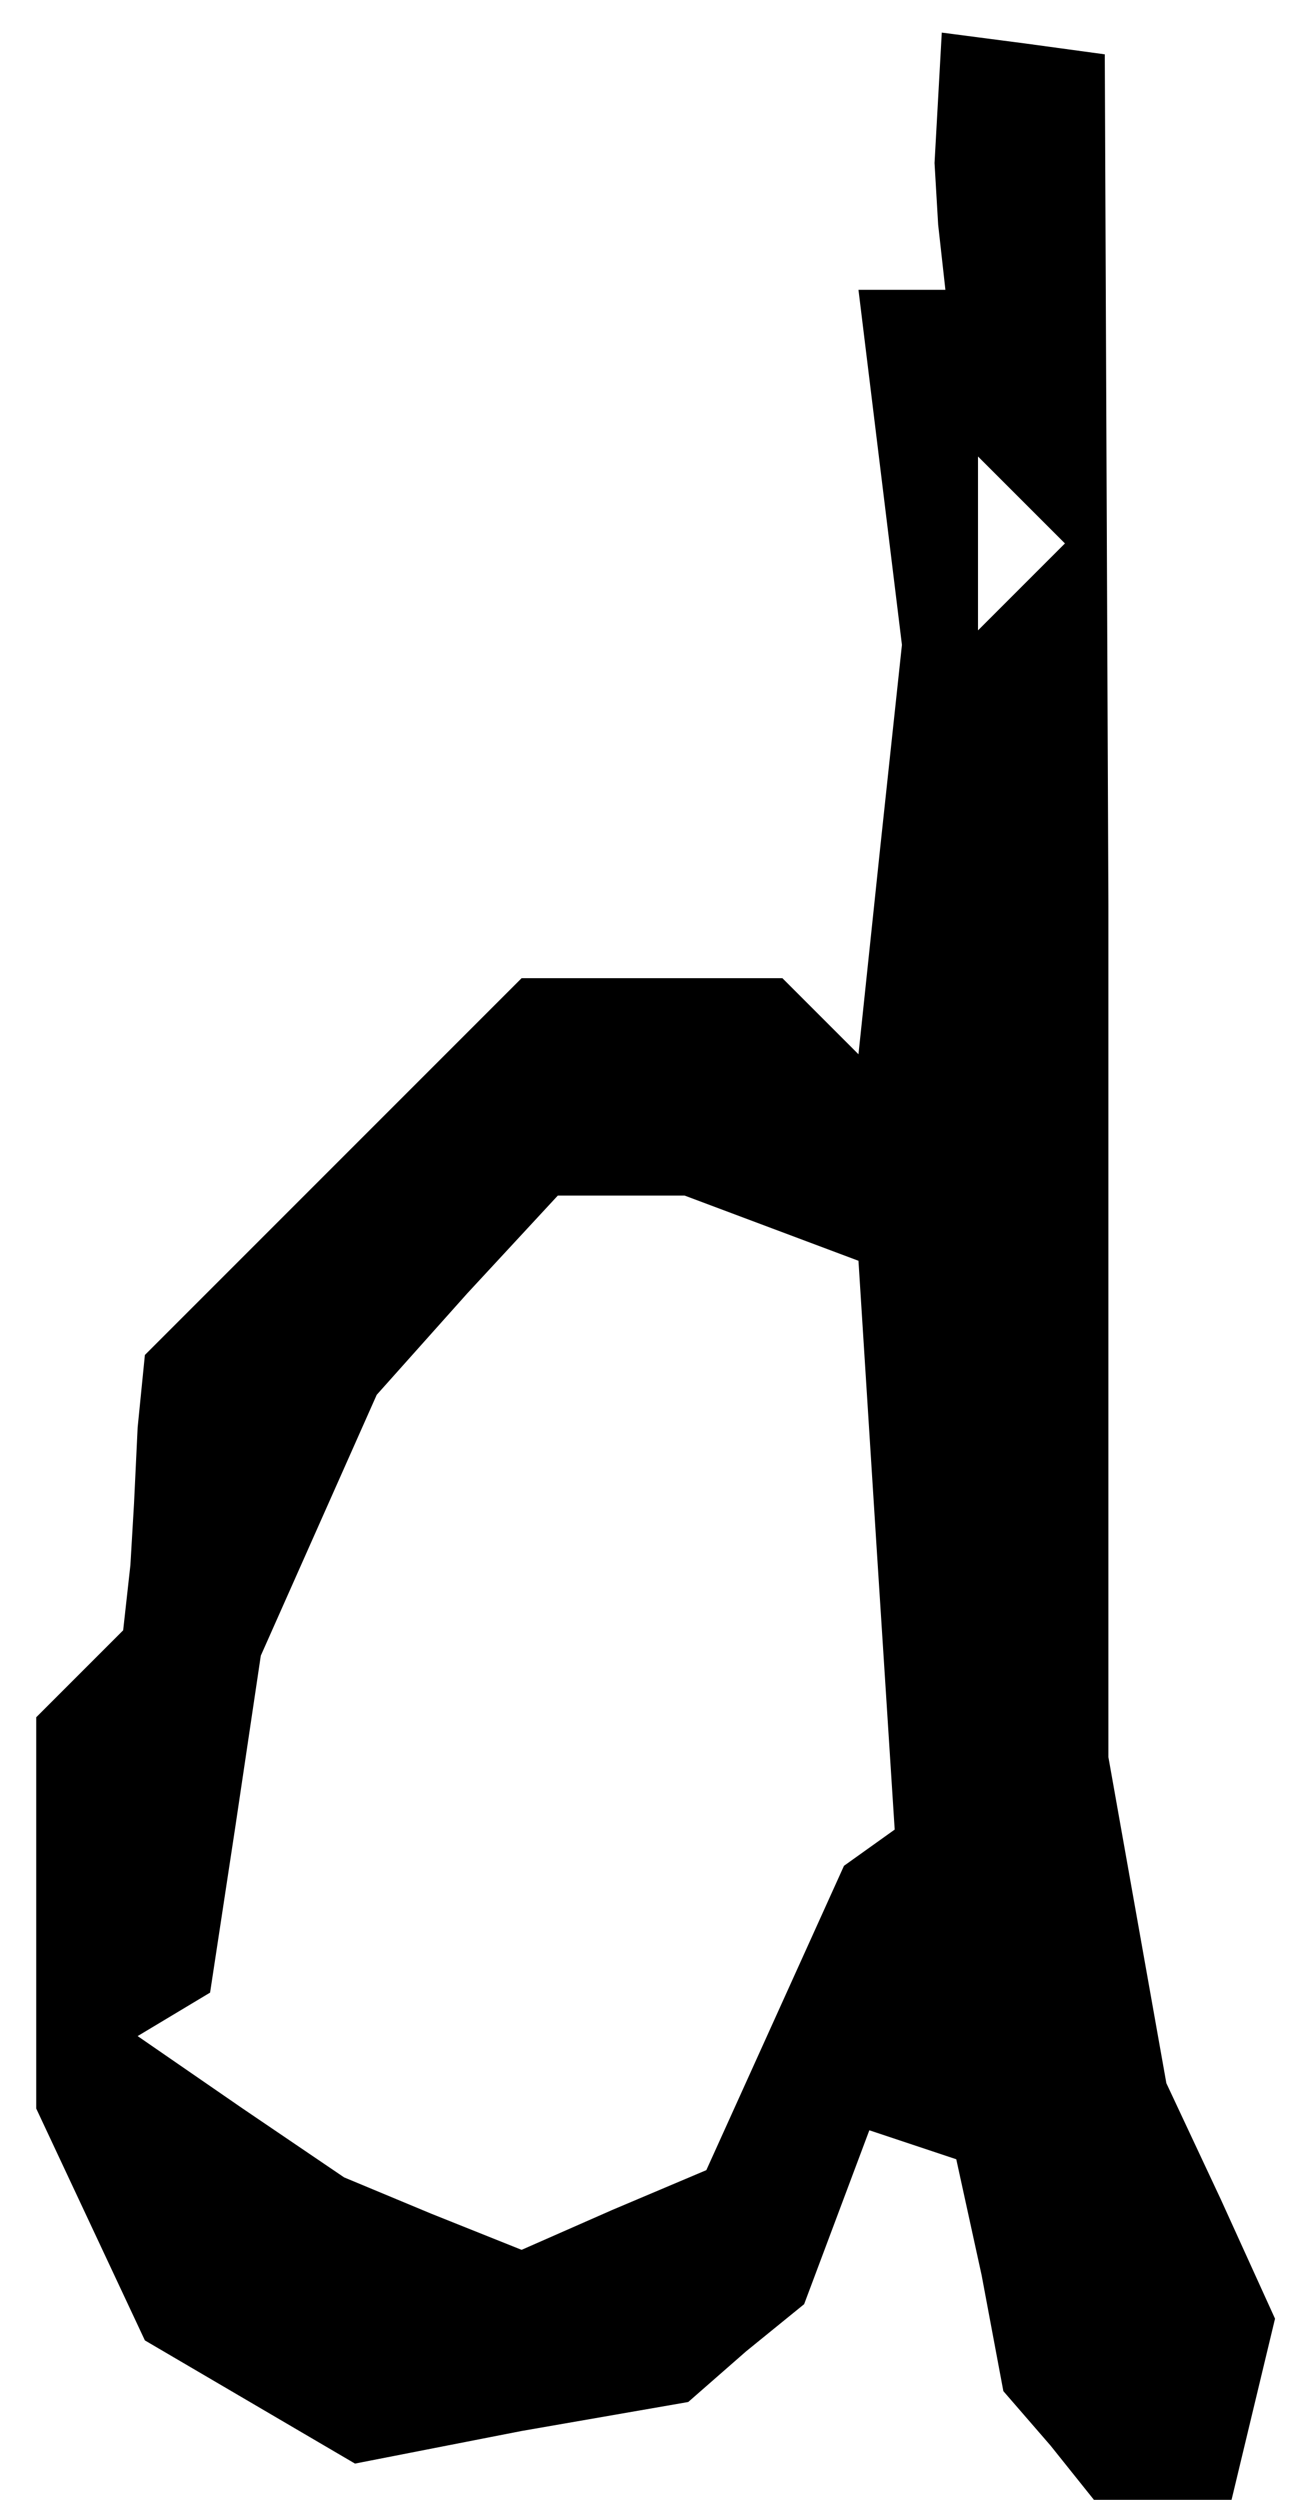 <?xml version="1.0" standalone="no"?>
<!DOCTYPE svg PUBLIC "-//W3C//DTD SVG 20010904//EN"
 "http://www.w3.org/TR/2001/REC-SVG-20010904/DTD/svg10.dtd">
<svg version="1.0" xmlns="http://www.w3.org/2000/svg"
 width="36pt" height="69pt" viewBox="0 0 36 69"
 preserveAspectRatio="xMidYMid meet">
<g transform="translate(0,69) scale(0.1,-0.1)"
fill="#000000" stroke="none">
<path d="M259 663 l-1 -18 1 -17 2 -18 -12 0 -12 0 6 -49 6 -49 -6 -56 -6 -57
-10 10 -11 11 -36 0 -36 0 -52 -52 -52 -52 -2 -20 -1 -21 -1 -17 -2 -18 -12
-12 -12 -12 0 -54 0 -54 15 -32 15 -32 29 -17 29 -17 46 9 46 8 16 14 16 13 9
24 9 24 12 -4 12 -4 7 -32 6 -32 13 -15 12 -15 19 0 19 0 6 25 6 25 -15 33
-15 32 -8 45 -8 45 0 235 -1 235 -22 3 -23 3 -1 -18z m23 -135 l-12 -12 0 24
0 24 12 -12 12 -12 -12 -12z m-69 -177 l24 -9 5 -79 5 -78 -7 -5 -7 -5 -19
-42 -19 -42 -26 -11 -25 -11 -25 10 -24 10 -28 19 -29 20 10 6 10 6 7 46 7 47
16 36 16 36 25 28 25 27 17 0 18 0 24 -9z"/>
</g>
</svg>
